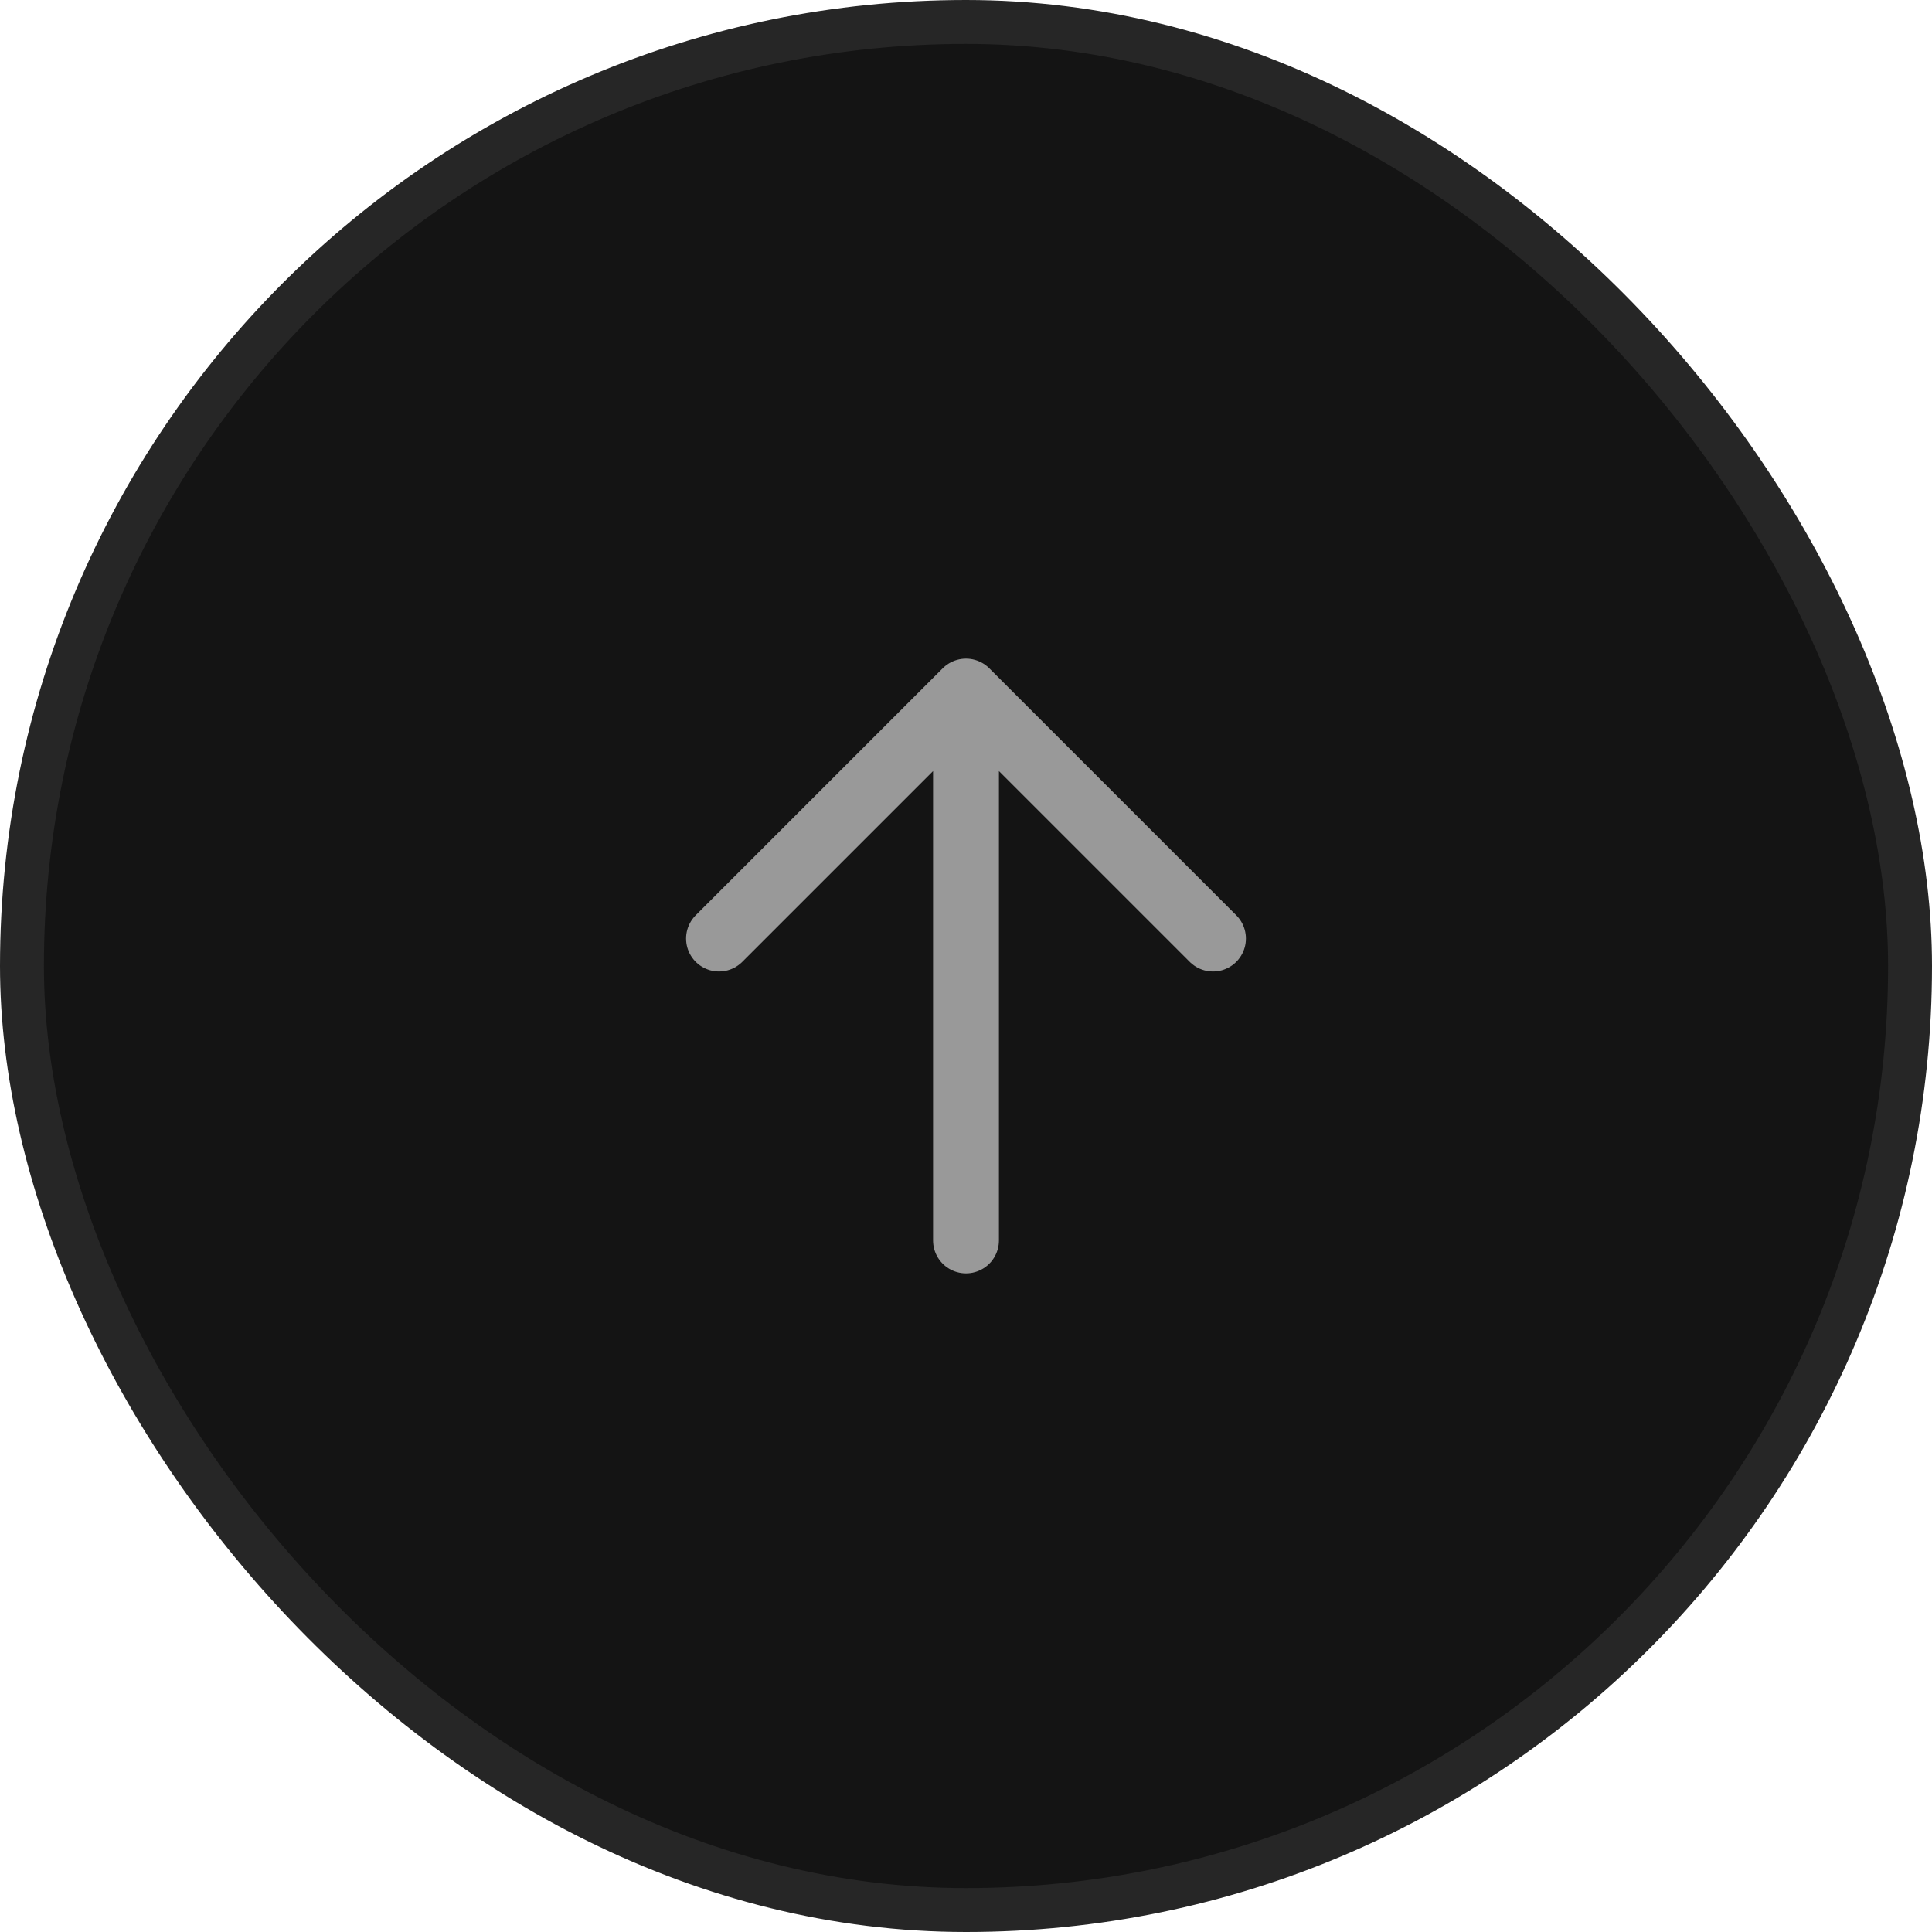 <svg width="44" height="44" viewBox="0 0 44 44" fill="none" xmlns="http://www.w3.org/2000/svg">
<rect x="0.5" y="0.5" width="43" height="43" rx="21.5" fill="#141414"/>
<rect x="0.5" y="0.5" width="43" height="43" rx="21.5" stroke="#262626"/>
<path d="M22 28.25L22 15.75M22 15.75L16.375 21.375M22 15.75L27.625 21.375" stroke="#999999" stroke-width="1.5" stroke-linecap="round" stroke-linejoin="round"/>
</svg>

